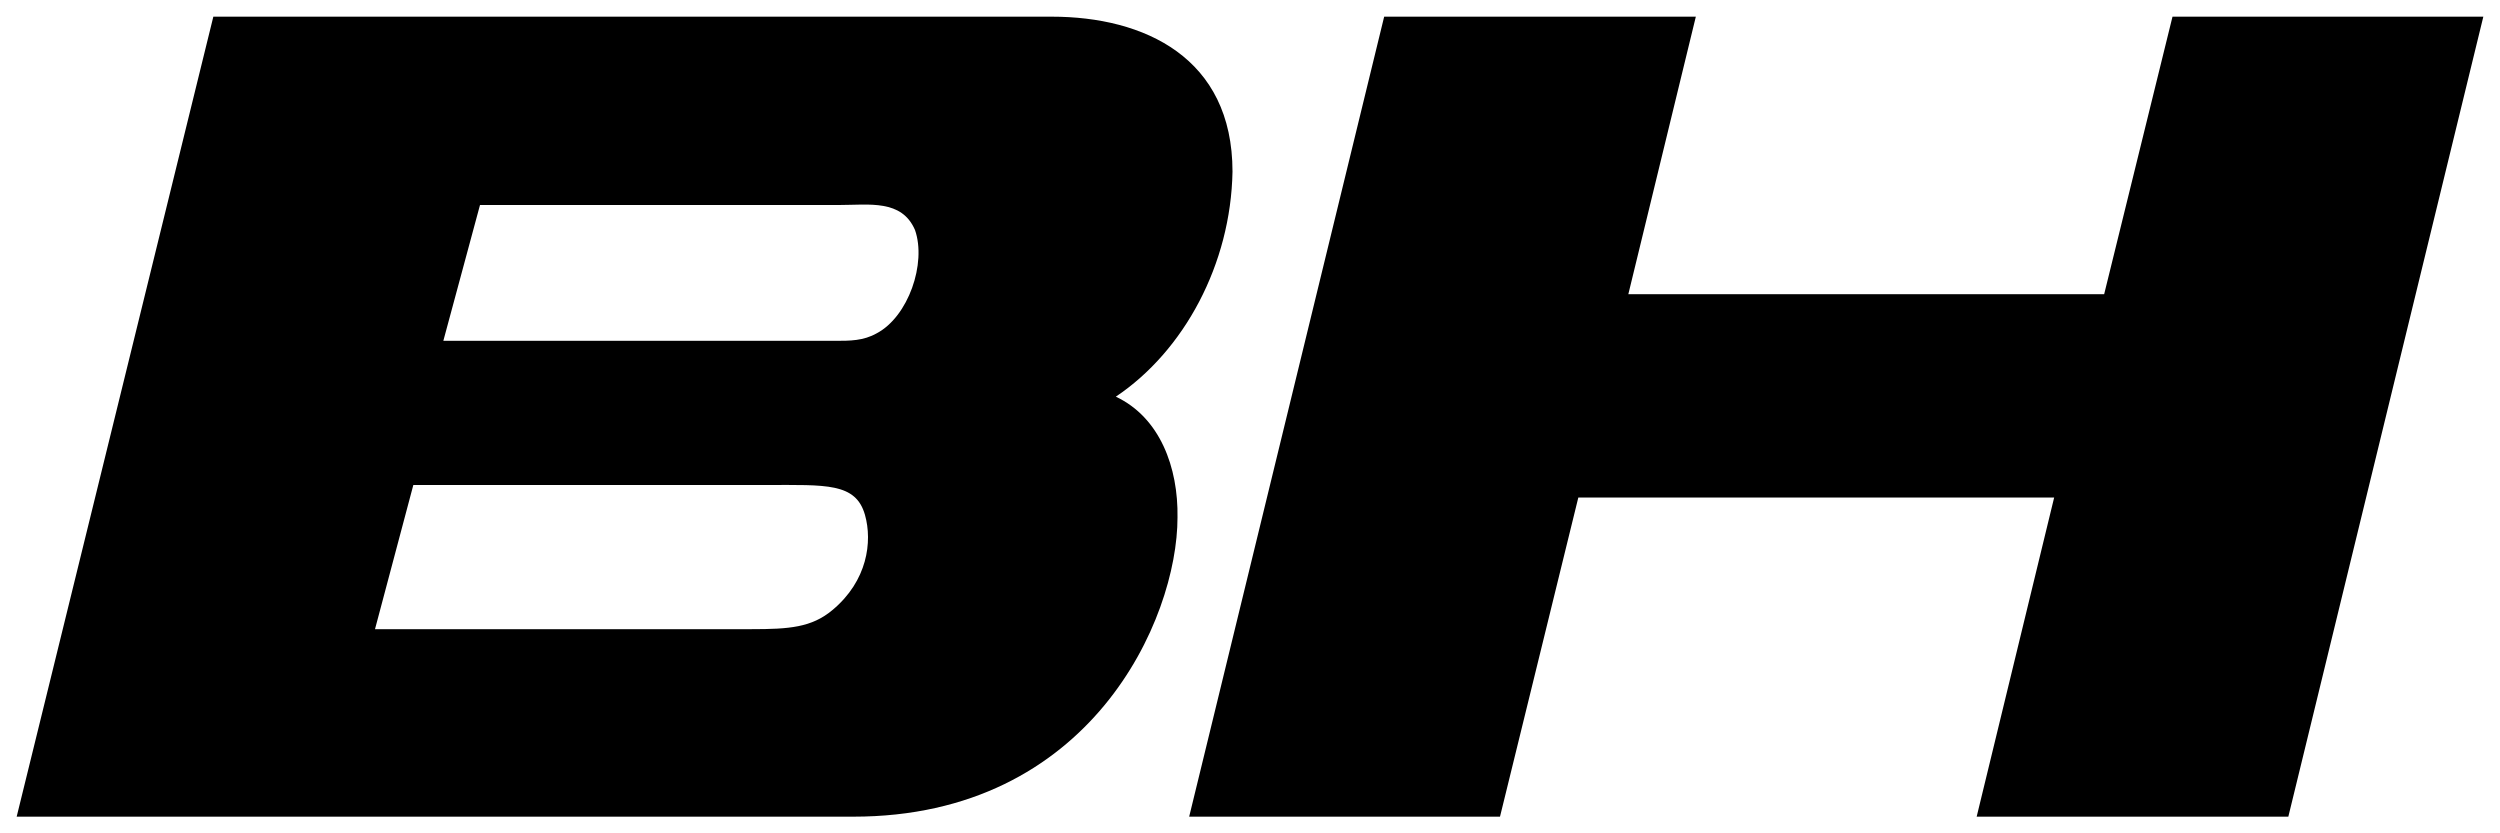 <svg viewBox="0 0 300 100" xmlns="http://www.w3.org/2000/svg"><g id="figure"><path d="m126.2 2h-100.6l-23.6 96h100.4c28.5 0 38.9-23.7 38.9-35.9.1-6-2.1-12-7.4-14.5 8.2-5.5 13.8-15.9 14-27 0-13.7-10.6-18.6-21.7-18.6zm-25.5 22.6c3.6 0 7.5-.7 9.1 3 1.4 4-.8 10.4-4.6 12.4-1.6.9-3.2.9-5 .9h-47l4.4-16.3zm-8.7 33.6c7.1 0 10.7-.3 11.8 3.6.9 3.2.3 7.9-3.9 11.4-2.5 2.1-5.2 2.3-9.7 2.3h-45.2l4.6-17.3z"/><path d="m260.7 2-8.2 33.3h-57.1l8.1-33.3h-37.4l-23.4 96h37.3l9.4-38.3h57.1l-9.3 38.3h37.4l23.4-96z"/></g></svg>